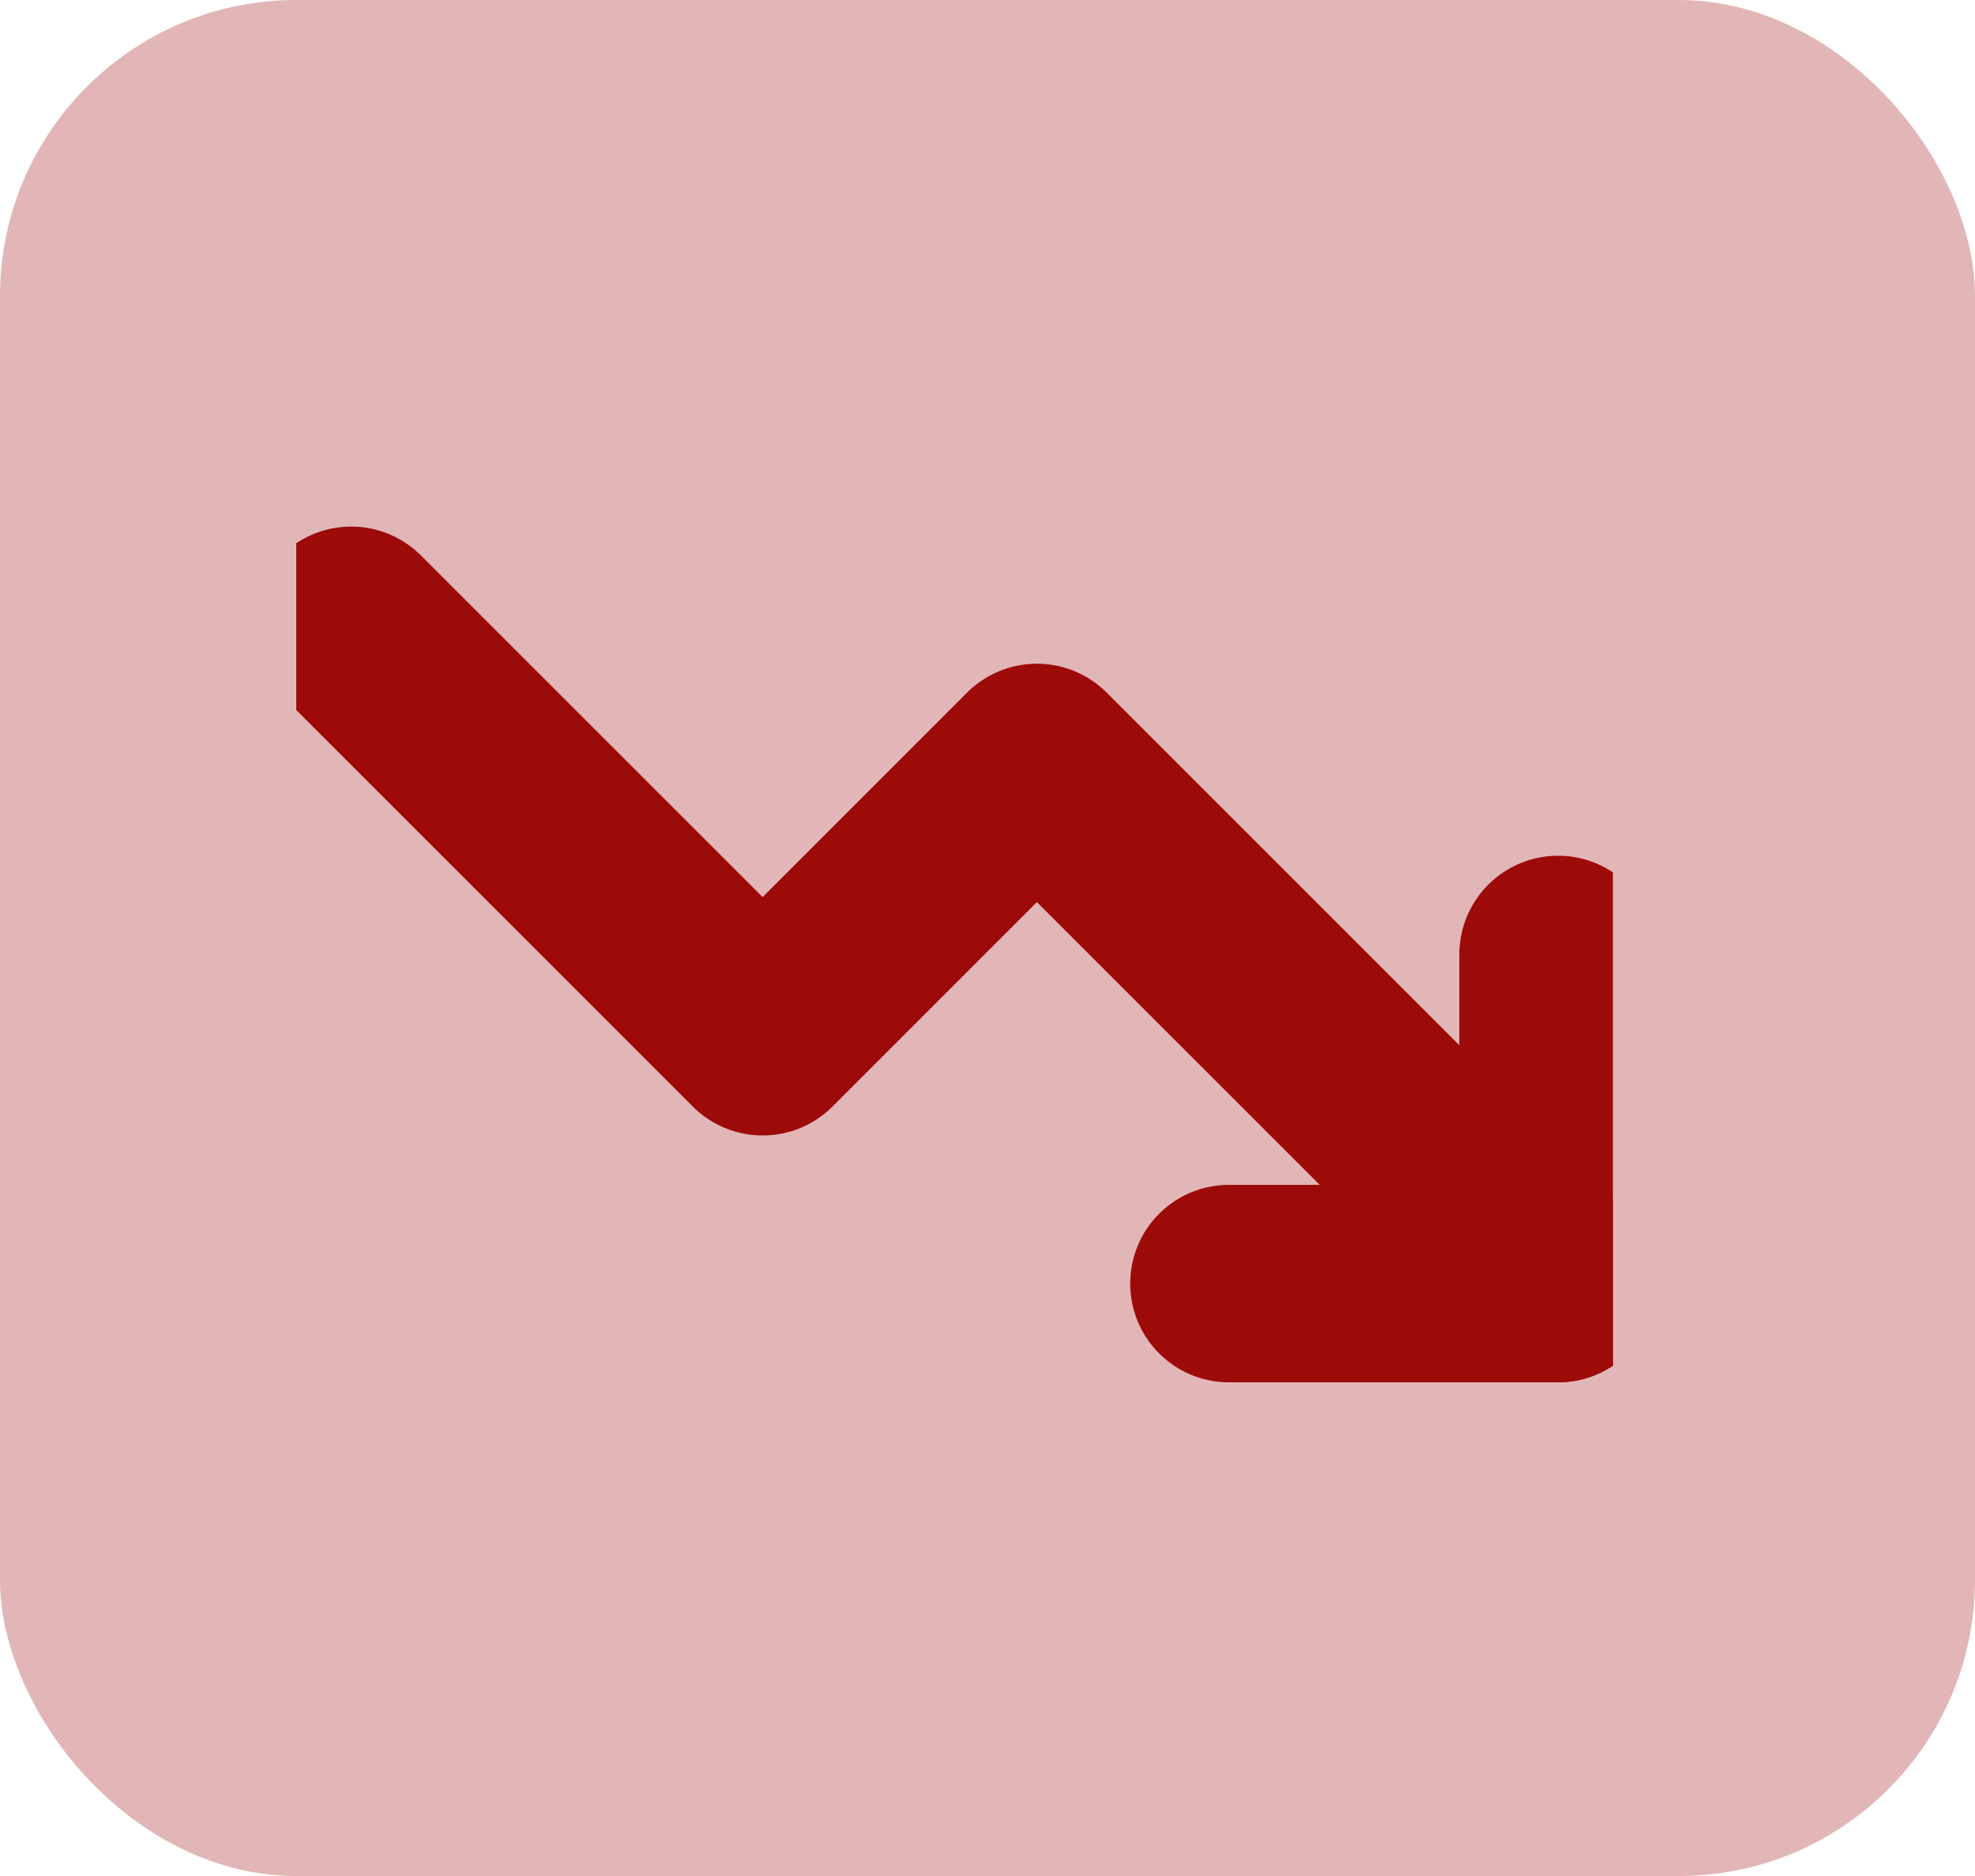 <svg width="20" height="19" viewBox="0 0 20 19" fill="none" xmlns="http://www.w3.org/2000/svg">
<rect opacity="0.3" width="20" height="19" rx="3" fill="#9D0A0A"/>
<g clip-path="url(#clip0)">
<path d="M15.778 13L10.5 7.722L7.723 10.5L3.556 6.333" stroke="#9D0A0A" stroke-width="2" stroke-linecap="round" stroke-linejoin="round"/>
<path d="M12.445 13H15.778V9.667" stroke="#9D0A0A" stroke-width="2" stroke-linecap="round" stroke-linejoin="round"/>
</g>
<defs>
<clipPath id="clip0">
<rect width="13.333" height="13.333" fill="white" transform="matrix(1 0 0 -1 3 16.333)"/>
</clipPath>
</defs>
</svg>
